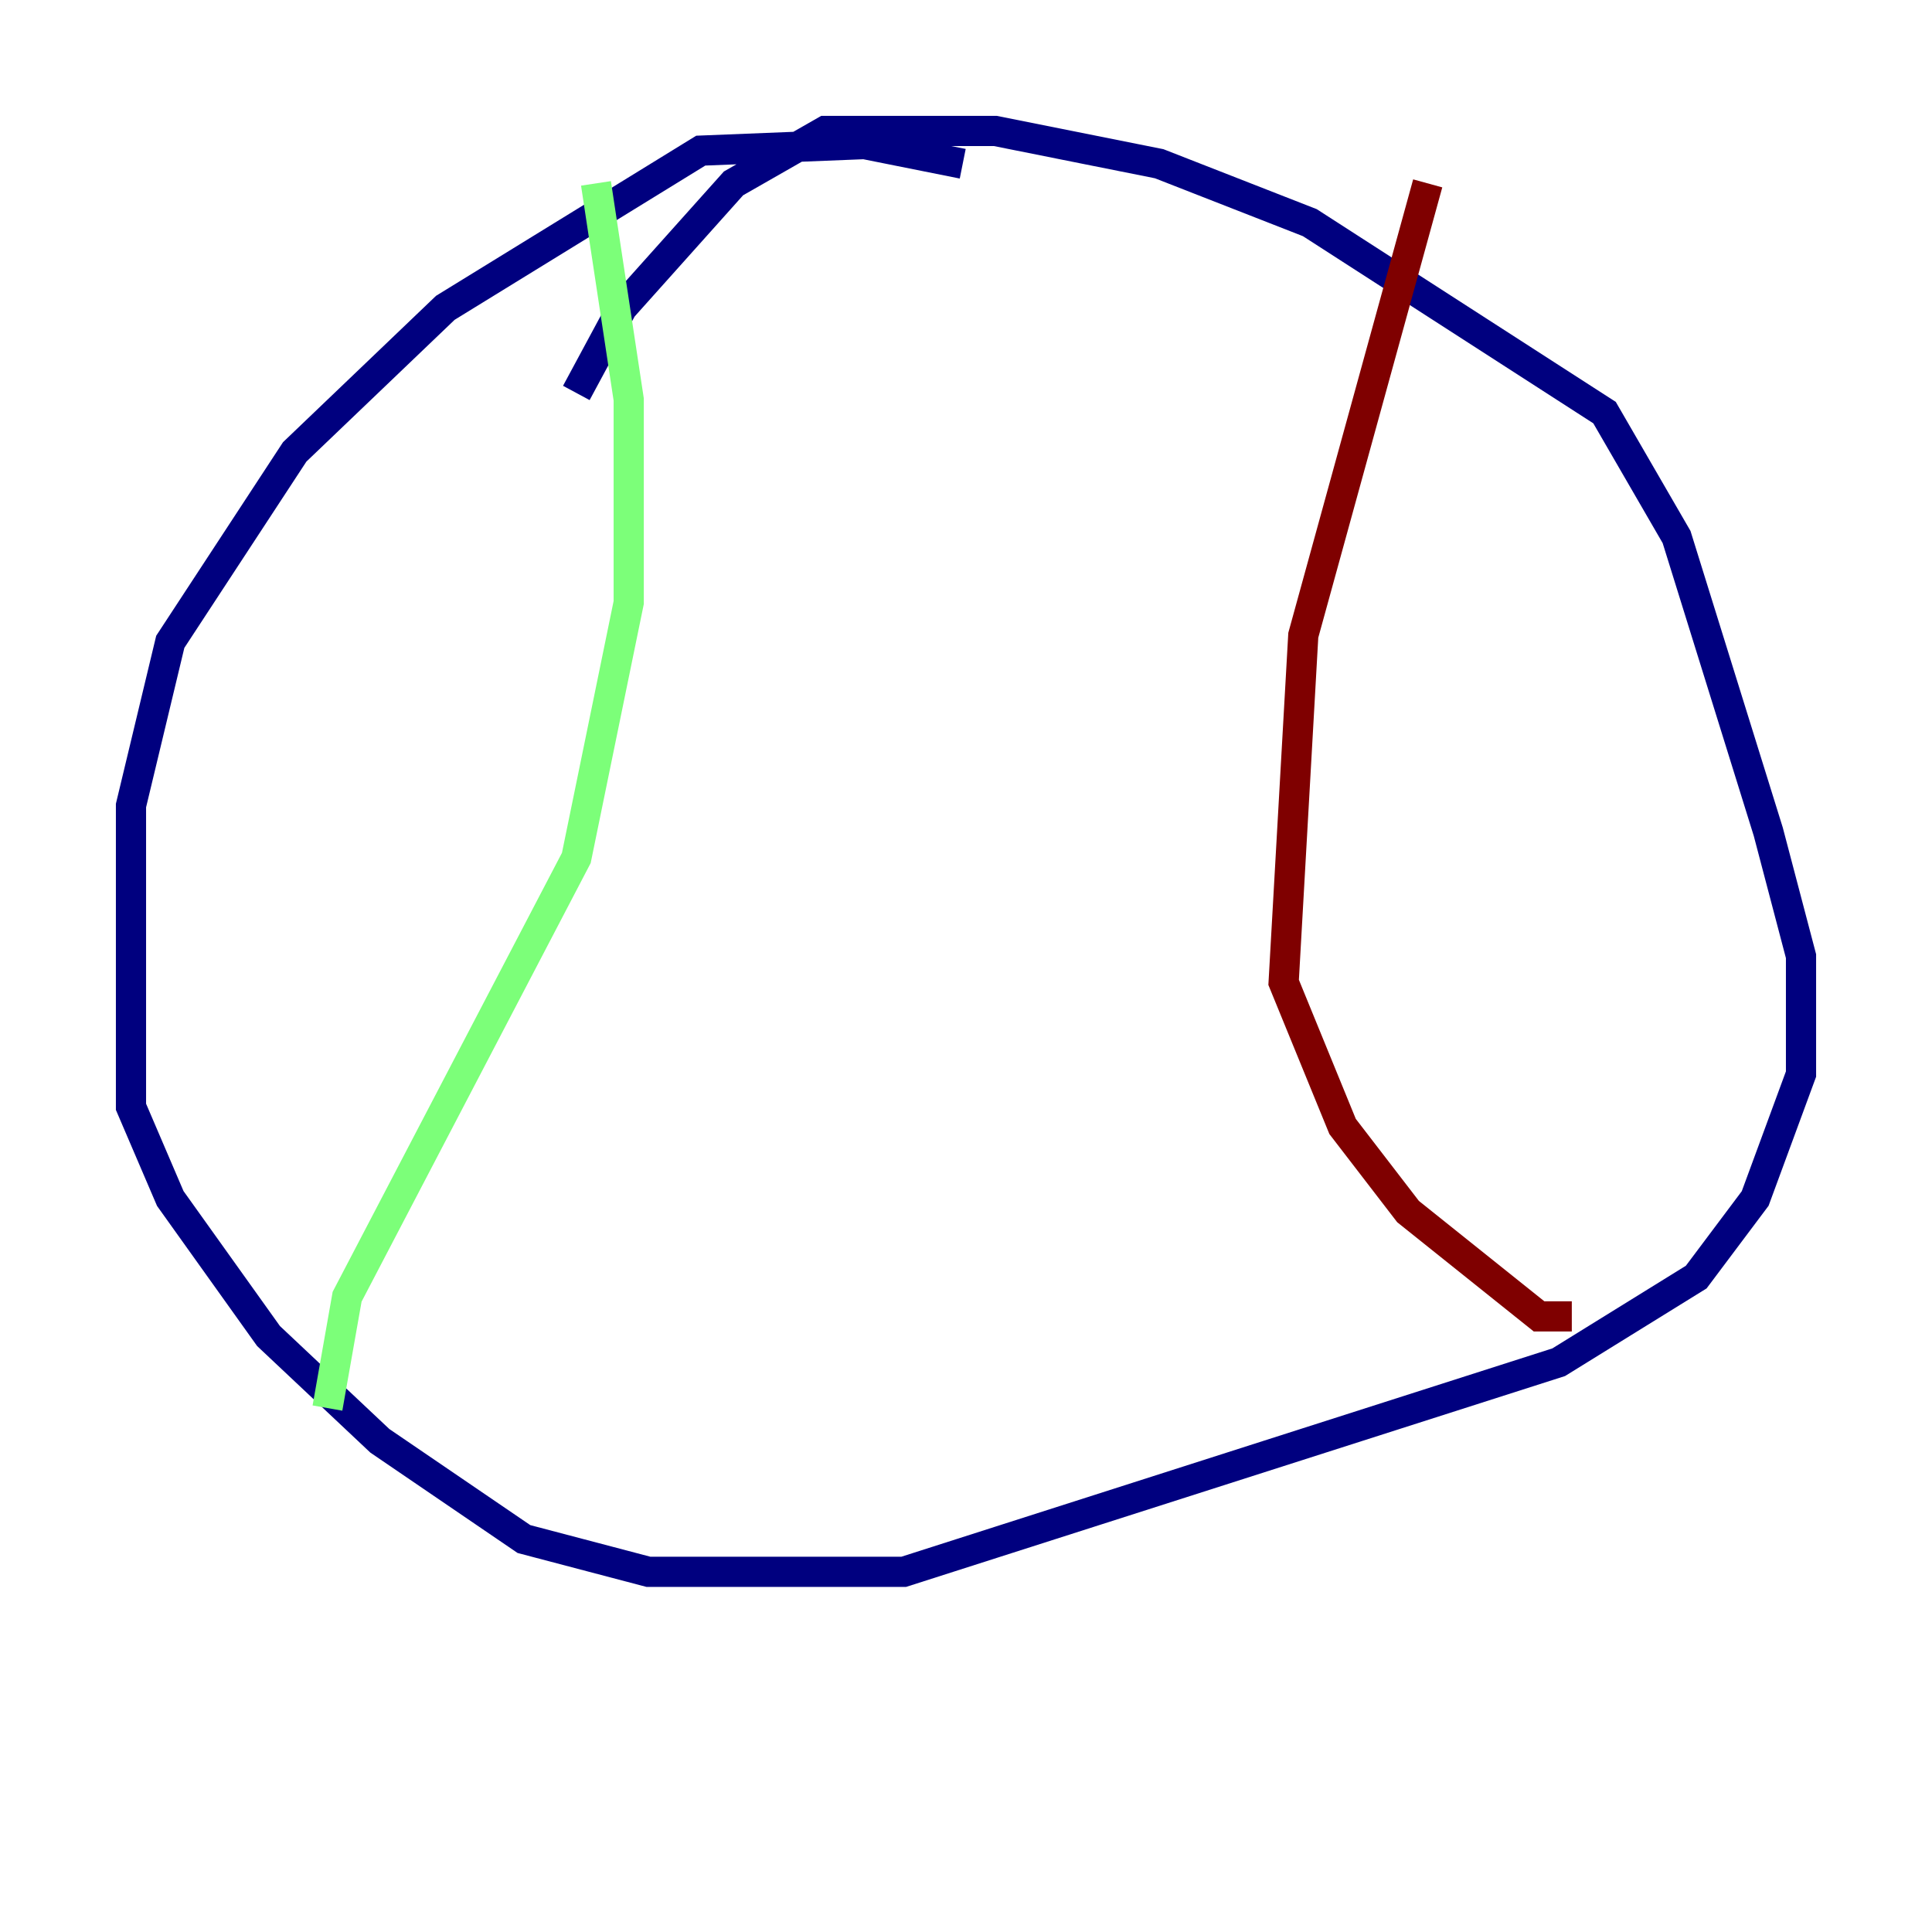 <?xml version="1.0" encoding="utf-8" ?>
<svg baseProfile="tiny" height="128" version="1.2" viewBox="0,0,128,128" width="128" xmlns="http://www.w3.org/2000/svg" xmlns:ev="http://www.w3.org/2001/xml-events" xmlns:xlink="http://www.w3.org/1999/xlink"><defs /><polyline fill="none" points="63.783,10.848 57.275,9.546 46.427,9.98 29.505,20.393 19.525,29.939 11.281,42.522 8.678,53.37 8.678,73.329 11.281,79.403 17.79,88.515 25.166,95.458 34.712,101.966 42.956,104.136 59.878,104.136 103.268,90.251 112.38,84.61 116.285,79.403 119.322,71.159 119.322,63.349 117.153,55.105 111.078,35.58 106.305,27.336 86.78,14.752 76.8,10.848 65.953,8.678 54.671,8.678 48.597,12.149 41.22,20.393 38.183,26.034" stroke="#00007f" stroke-width="2" /><polyline fill="none" points="39.485,12.149 41.654,26.468 41.654,39.919 38.183,56.841 22.997,85.912 21.695,93.288" stroke="#7cff79" stroke-width="2" /><polyline fill="none" points="94.59,12.149 86.346,42.088 85.044,65.085 88.949,74.63 93.288,80.271 101.966,87.214 104.136,87.214" stroke="#7f0000" stroke-width="2" /></svg>